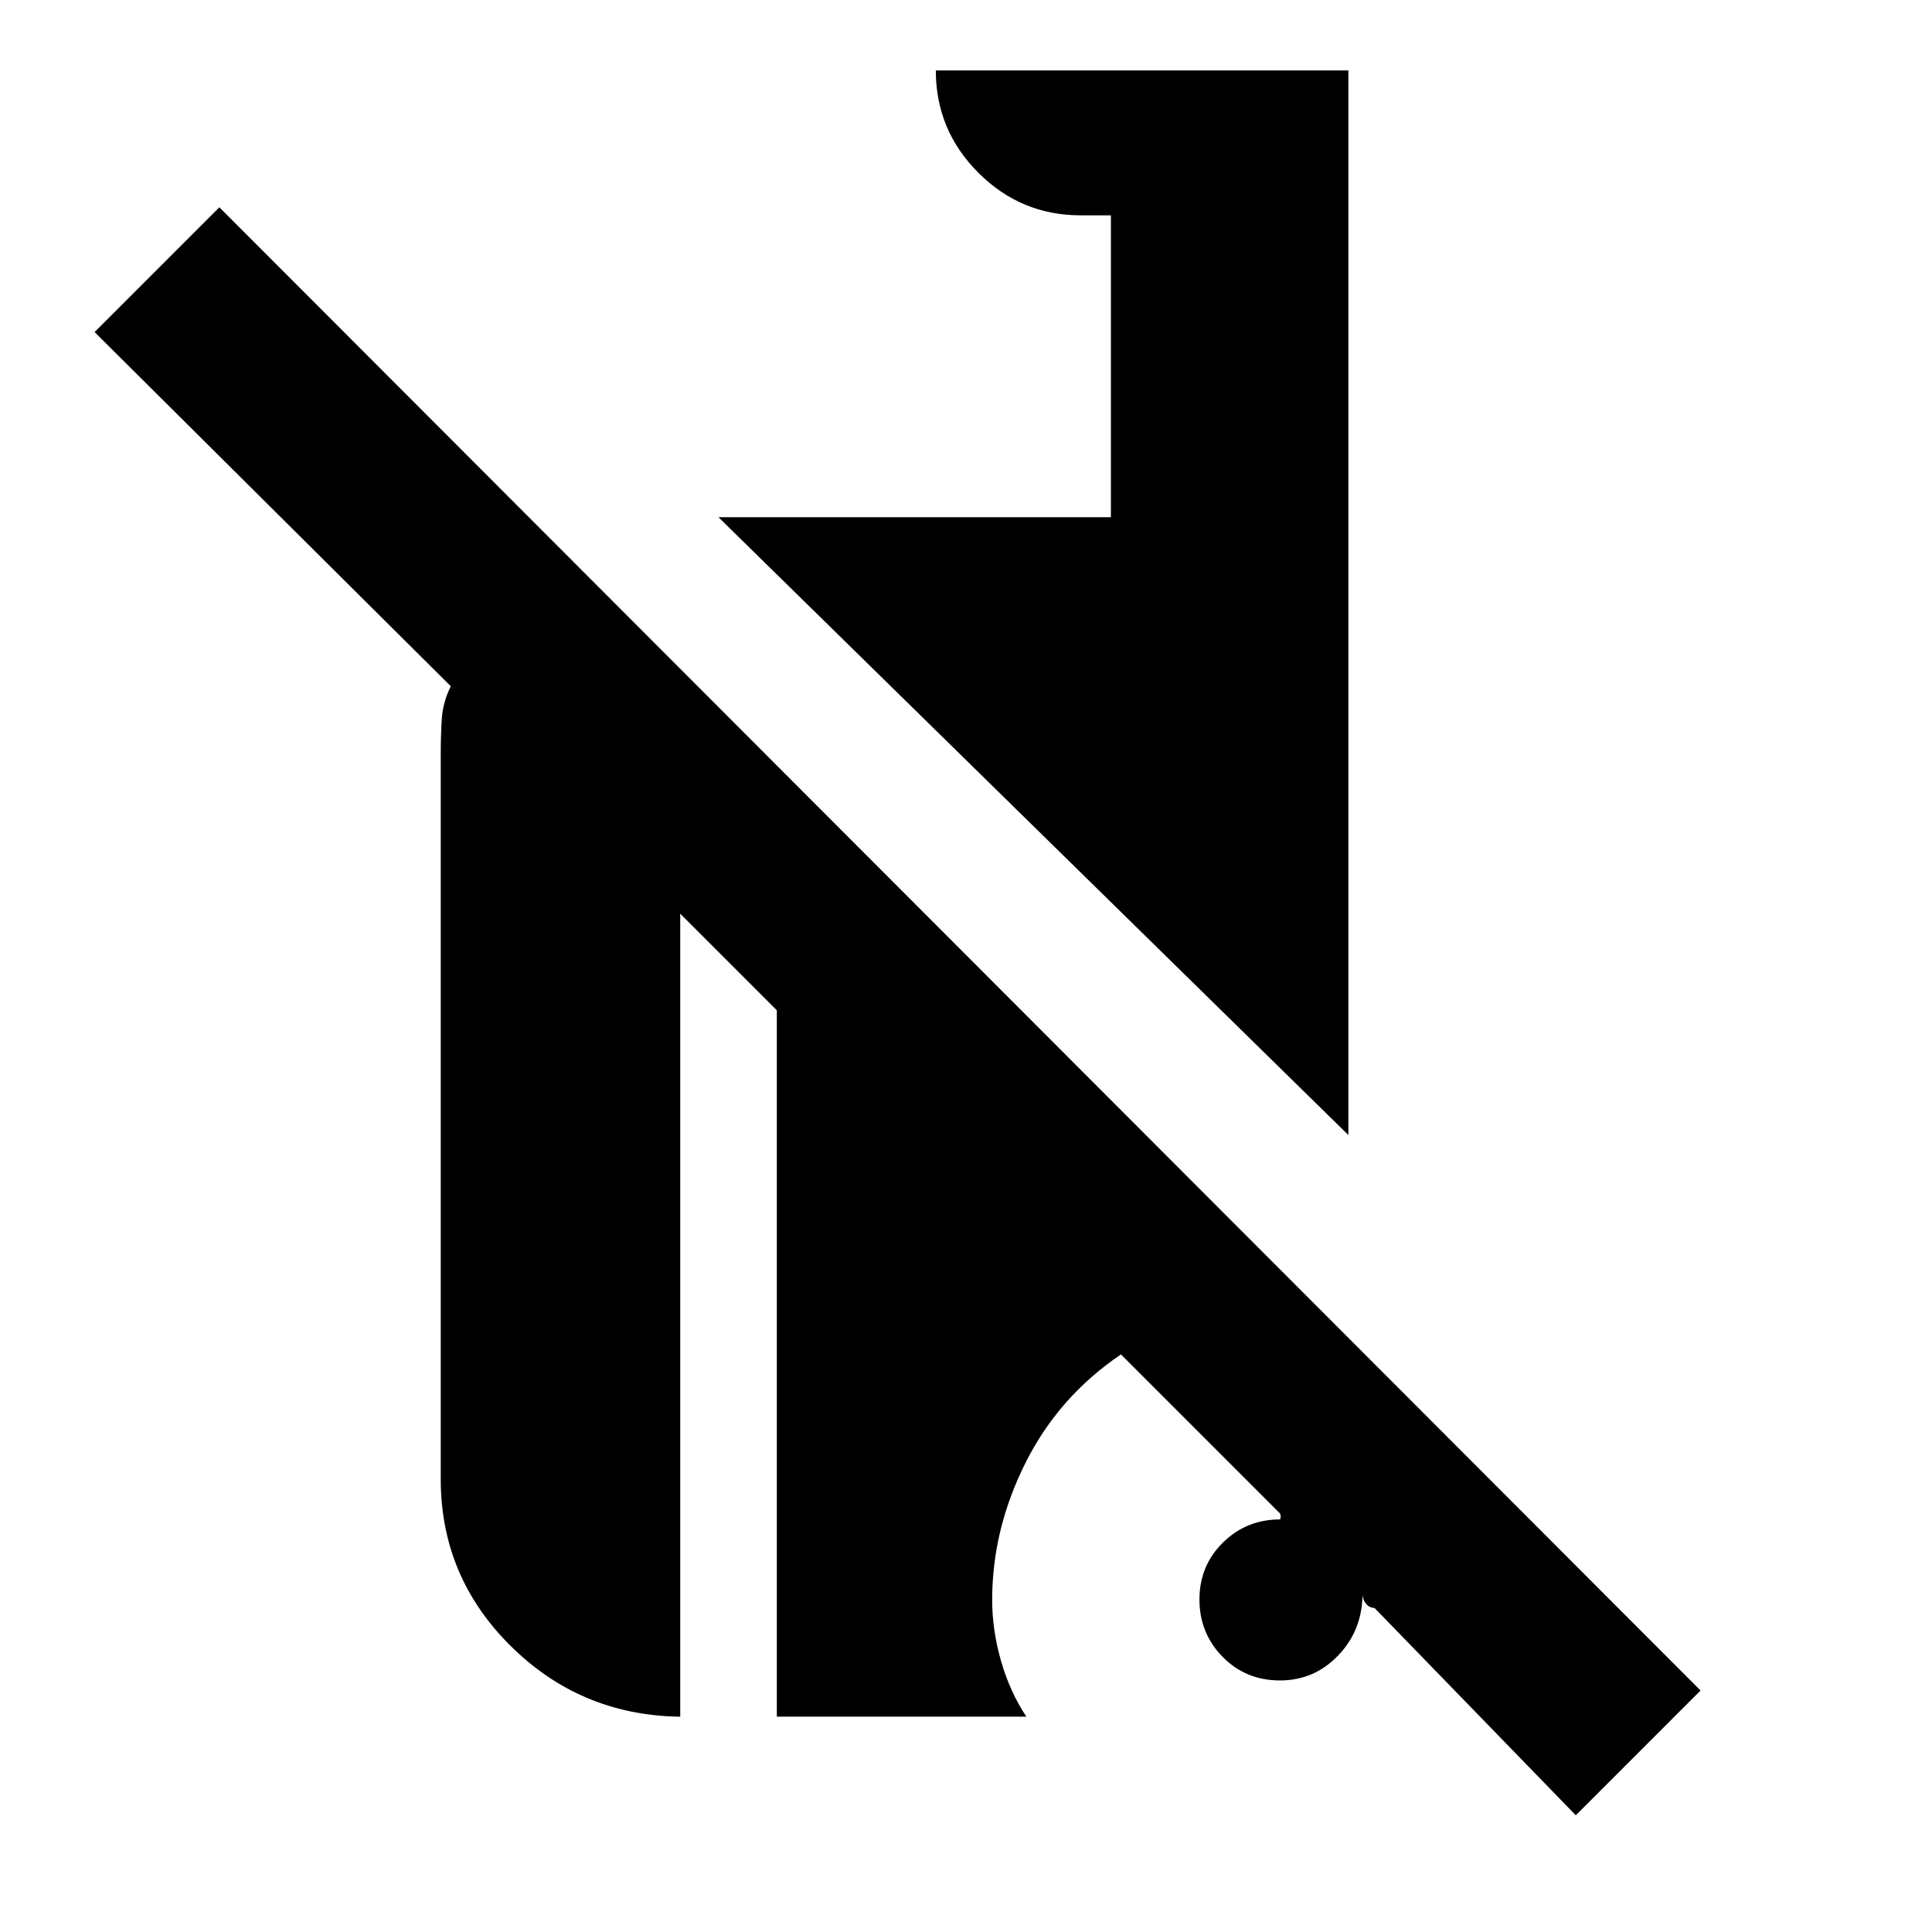 <svg xmlns="http://www.w3.org/2000/svg" height="20" viewBox="0 -960 960 960" width="20"><path d="M783-58 683-161q-2.778-.14-4.389-2.296Q677-165.452 677-168q0 17.917-11.941 30.458-11.941 12.542-29 12.542Q619-125 607.5-136.735q-11.5-11.736-11.5-28.5Q596-182 607.667-193.5 619.333-205 636-205q.179 0 .32-1 .142-1-.32-2l-79-79q-31 21-47.5 54T493-165q0 15 4.429 30.397Q501.857-119.207 510-107H386v-351l-48-48v399h-1q-48.975-1-83.488-35.369Q219-176.737 219-225v-360q0-9 .5-17.5T224-619L47-795l62-62 736 737-62 62ZM670-396 357-703h195v-150h-15q-29.7 0-50.85-21.15Q465-895.3 465-925h205v529Z"/></svg>